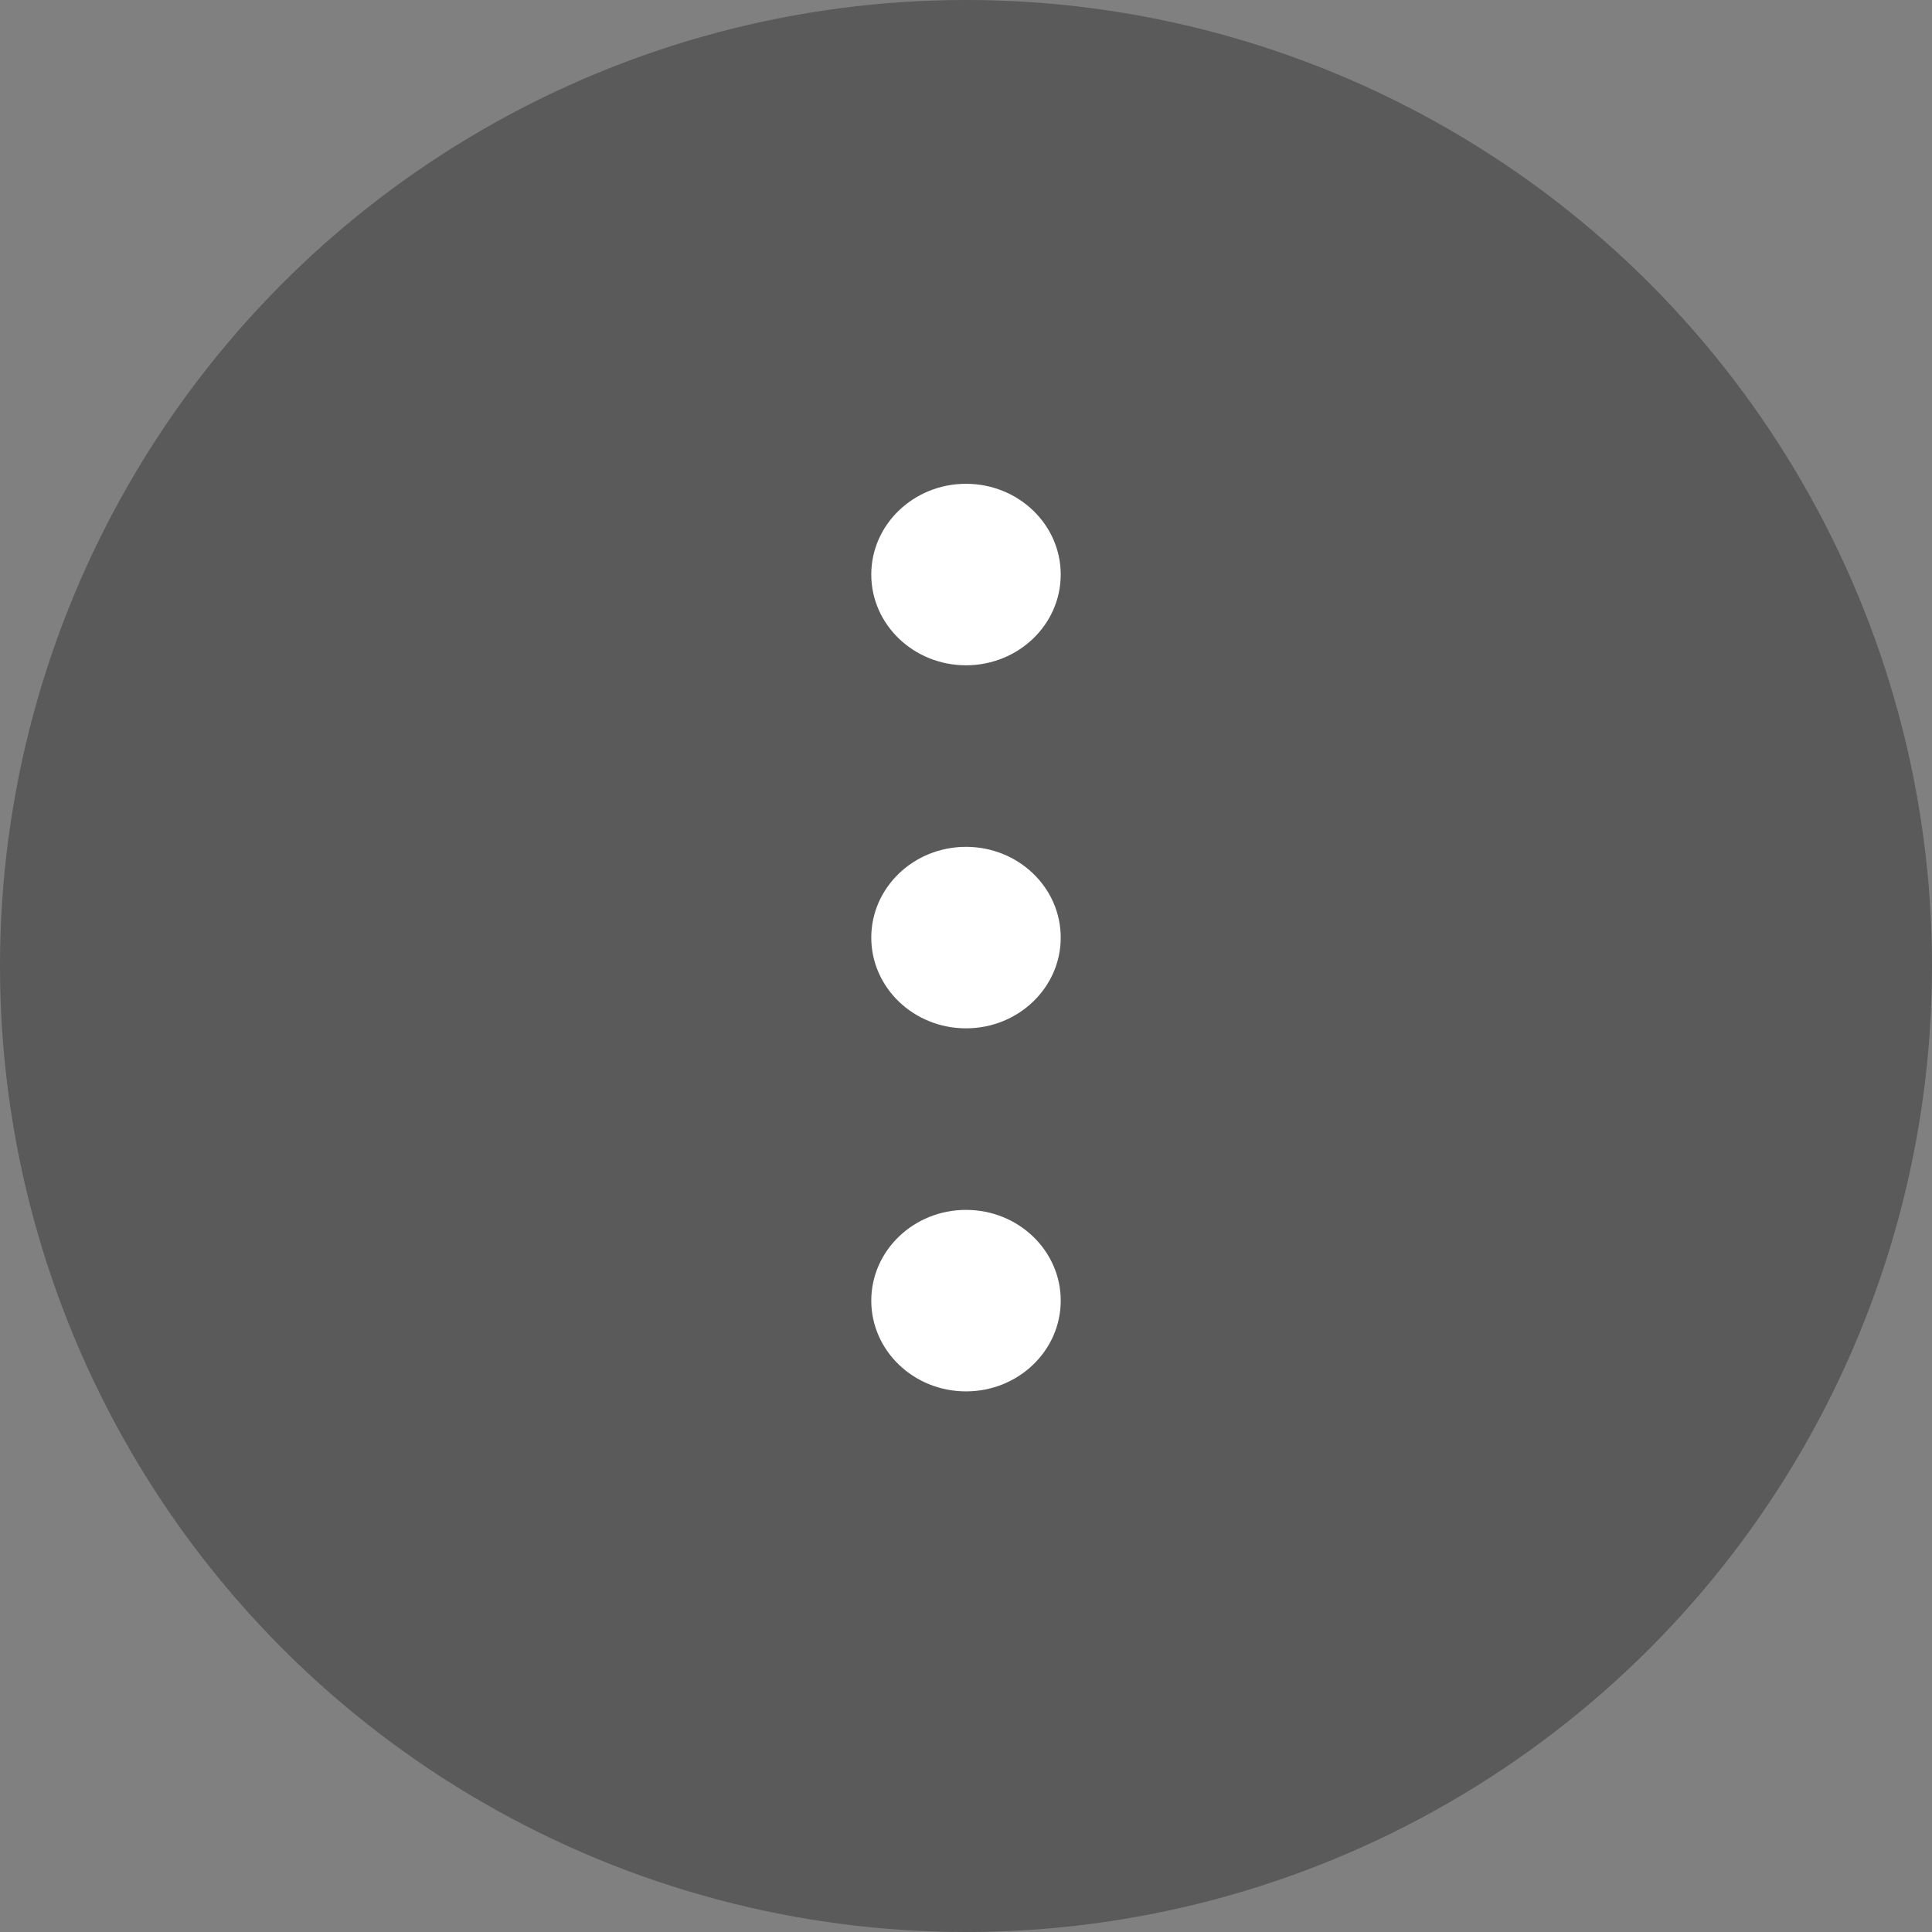 <svg width="34" height="34" viewBox="0 0 34 34" fill="none" xmlns="http://www.w3.org/2000/svg">
<rect x="0" y="0" width="34" height="34" fill="#808080" stroke="none"/>
<circle cx="17" cy="17" r="17" fill="black" fill-opacity="0.3"/>
<path d="M17 21.292C17.921 21.292 18.667 22.007 18.667 22.889C18.667 23.771 17.921 24.486 17 24.486C16.08 24.486 15.333 23.771 15.333 22.889C15.333 22.007 16.08 21.292 17 21.292Z" fill="white"/>
<path d="M17 14.903C17.921 14.903 18.667 15.618 18.667 16.5C18.667 17.382 17.921 18.097 17 18.097C16.08 18.097 15.333 17.382 15.333 16.5C15.333 15.618 16.08 14.903 17 14.903Z" fill="white"/>
<path d="M17 8.514C17.921 8.514 18.667 9.229 18.667 10.111C18.667 10.993 17.921 11.708 17 11.708C16.08 11.708 15.333 10.993 15.333 10.111C15.333 9.229 16.08 8.514 17 8.514Z" fill="white"/>
</svg>

